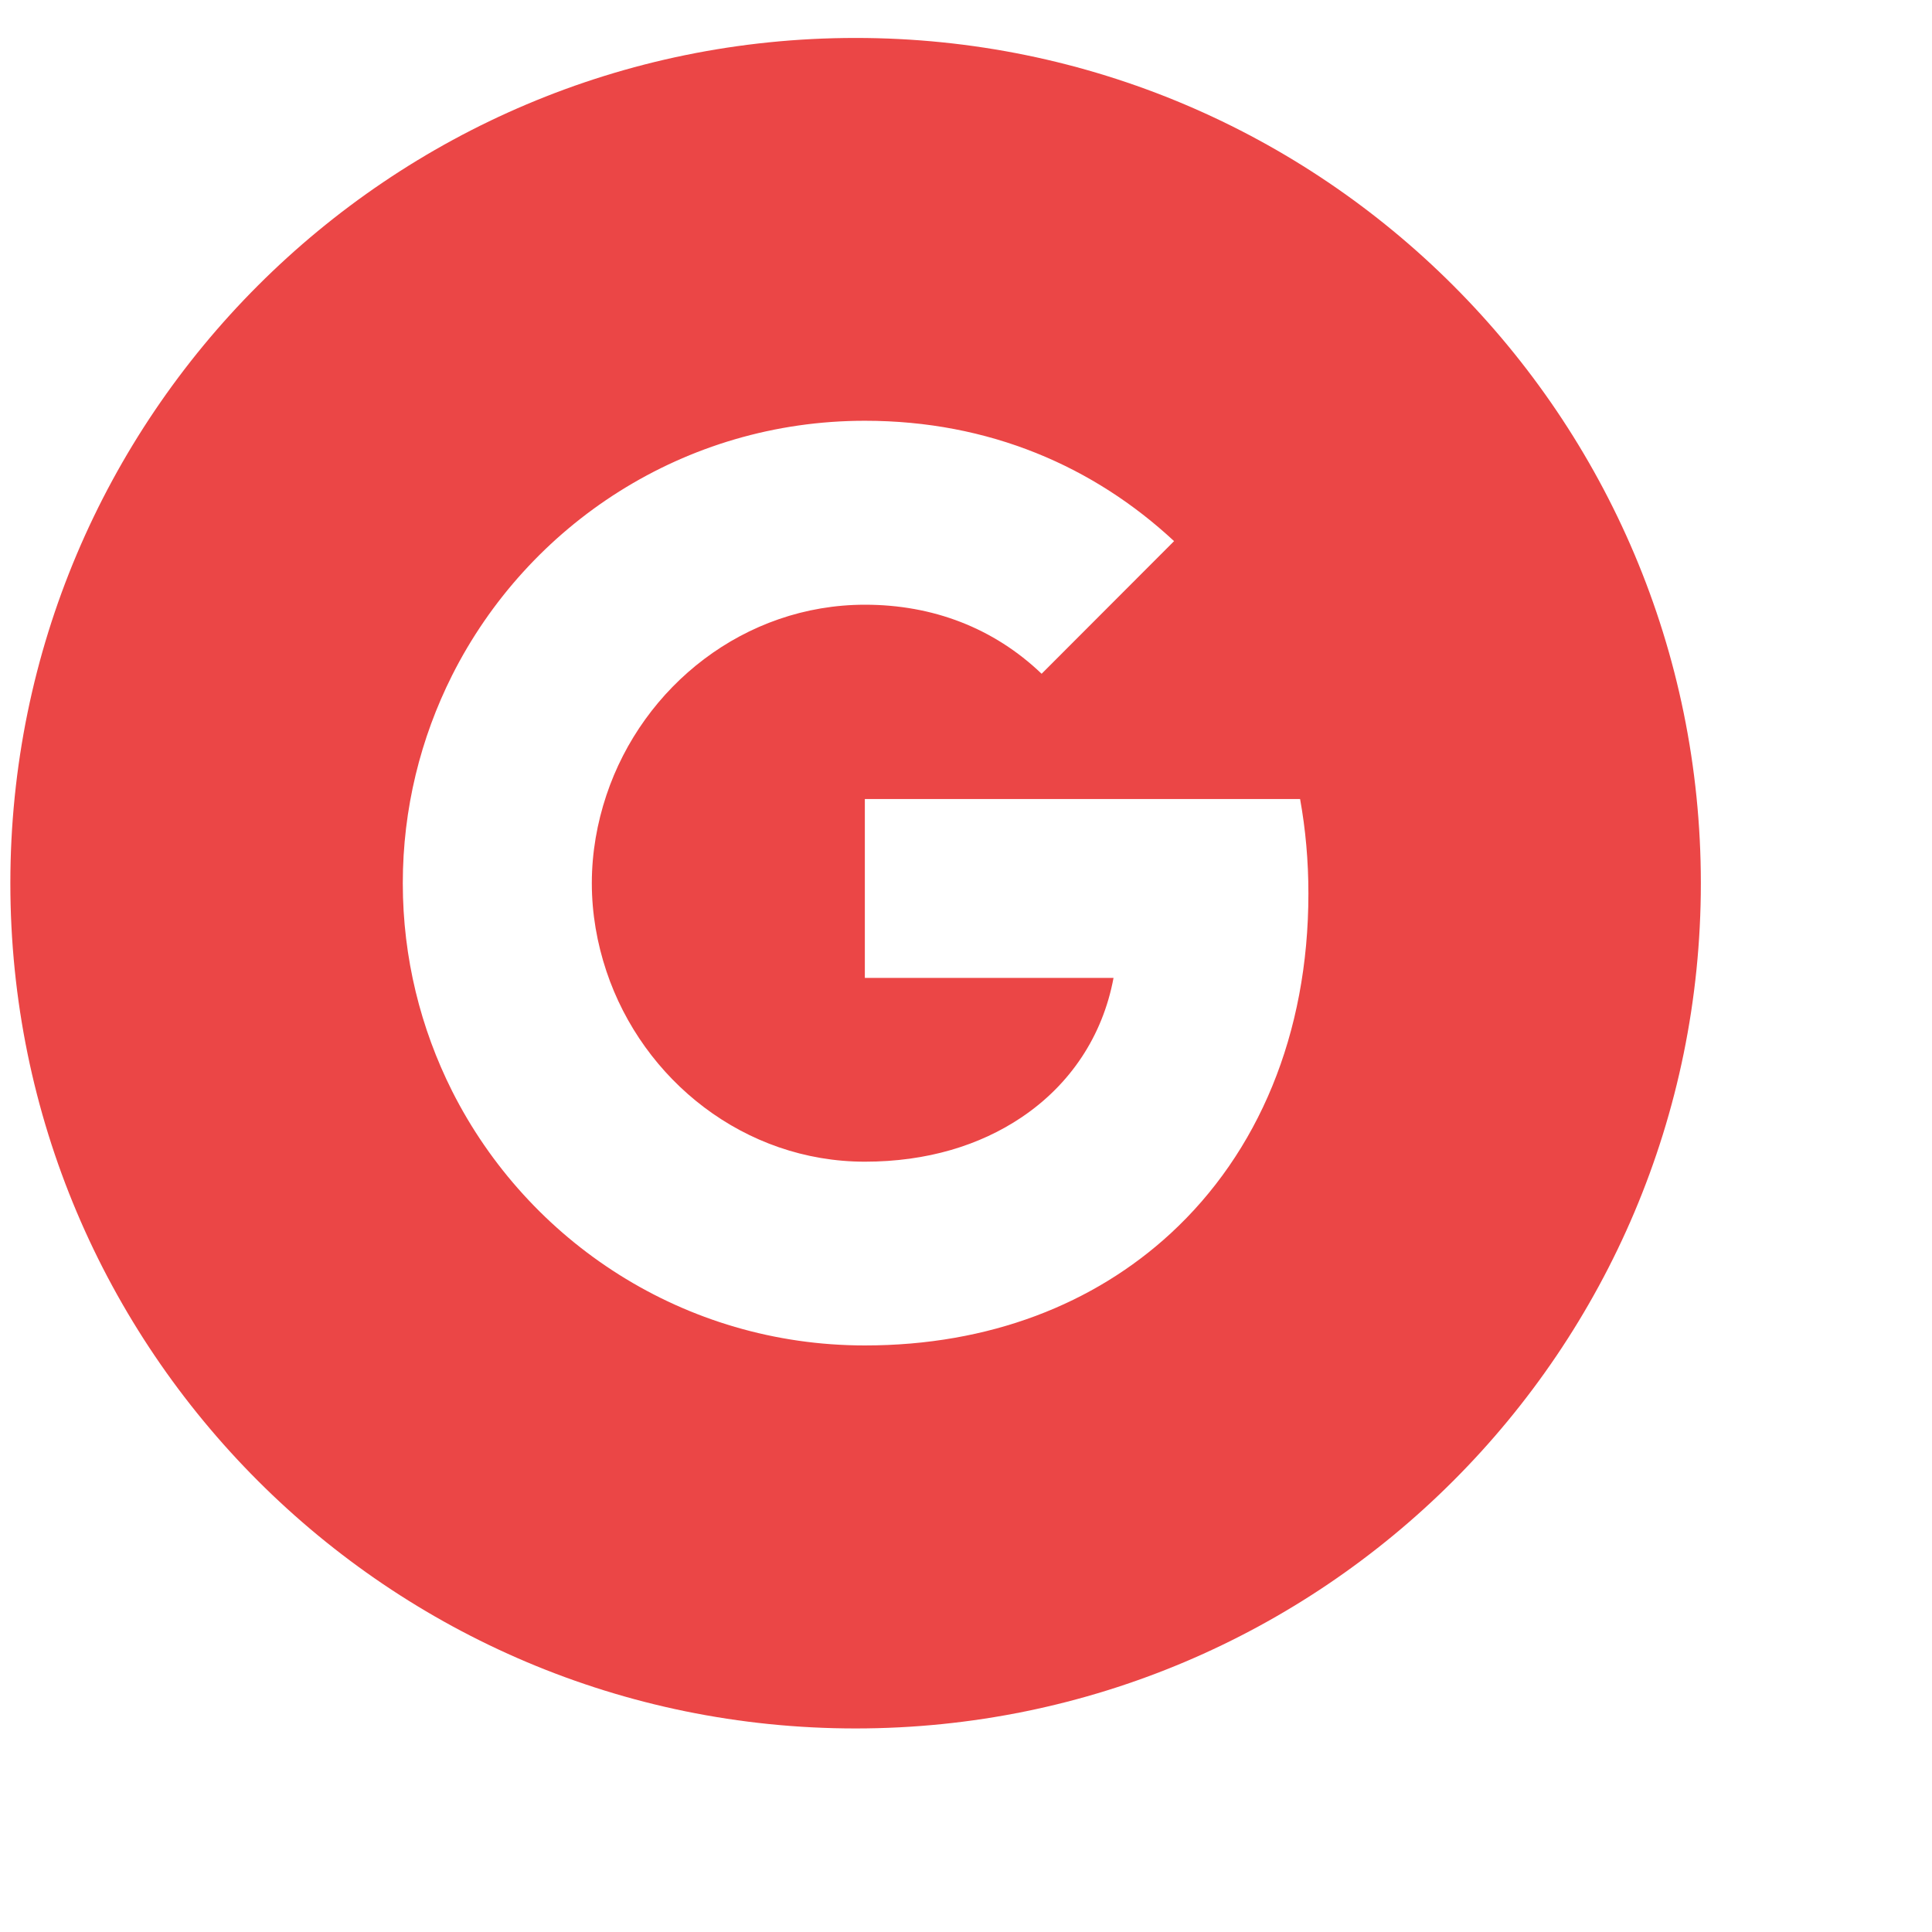 <svg width="70" height="70" viewBox="4 3 70 70" fill="none" xmlns="http://www.w3.org/2000/svg">
<path d="M35 4.375C18.088 4.375 4.375 18.088 4.375 35C4.375 51.912 18.088 65.625 35 65.625C51.912 65.625 65.625 51.912 65.625 35C65.625 18.088 51.912 4.375 35 4.375ZM46.416 47.688C43.641 50.244 39.853 51.748 35.335 51.748C28.793 51.748 23.133 47.995 20.378 42.526C19.243 40.264 18.594 37.707 18.594 35C18.594 32.293 19.243 29.736 20.378 27.474C23.133 21.998 28.793 18.245 35.335 18.245C39.847 18.245 43.634 19.906 46.539 22.606L41.74 27.412C40.004 25.751 37.796 24.91 35.342 24.91C30.98 24.91 27.289 27.856 25.97 31.814C25.635 32.819 25.443 33.893 25.443 35C25.443 36.107 25.635 37.181 25.97 38.185C27.289 42.144 30.98 45.09 35.335 45.09C37.591 45.09 39.505 44.495 41.002 43.49C42.779 42.301 43.955 40.53 44.345 38.432H35.335V31.951H51.105C51.304 33.052 51.406 34.193 51.406 35.376C51.406 40.482 49.581 44.769 46.416 47.688Z" fill="#EB4646"/>
</svg>
